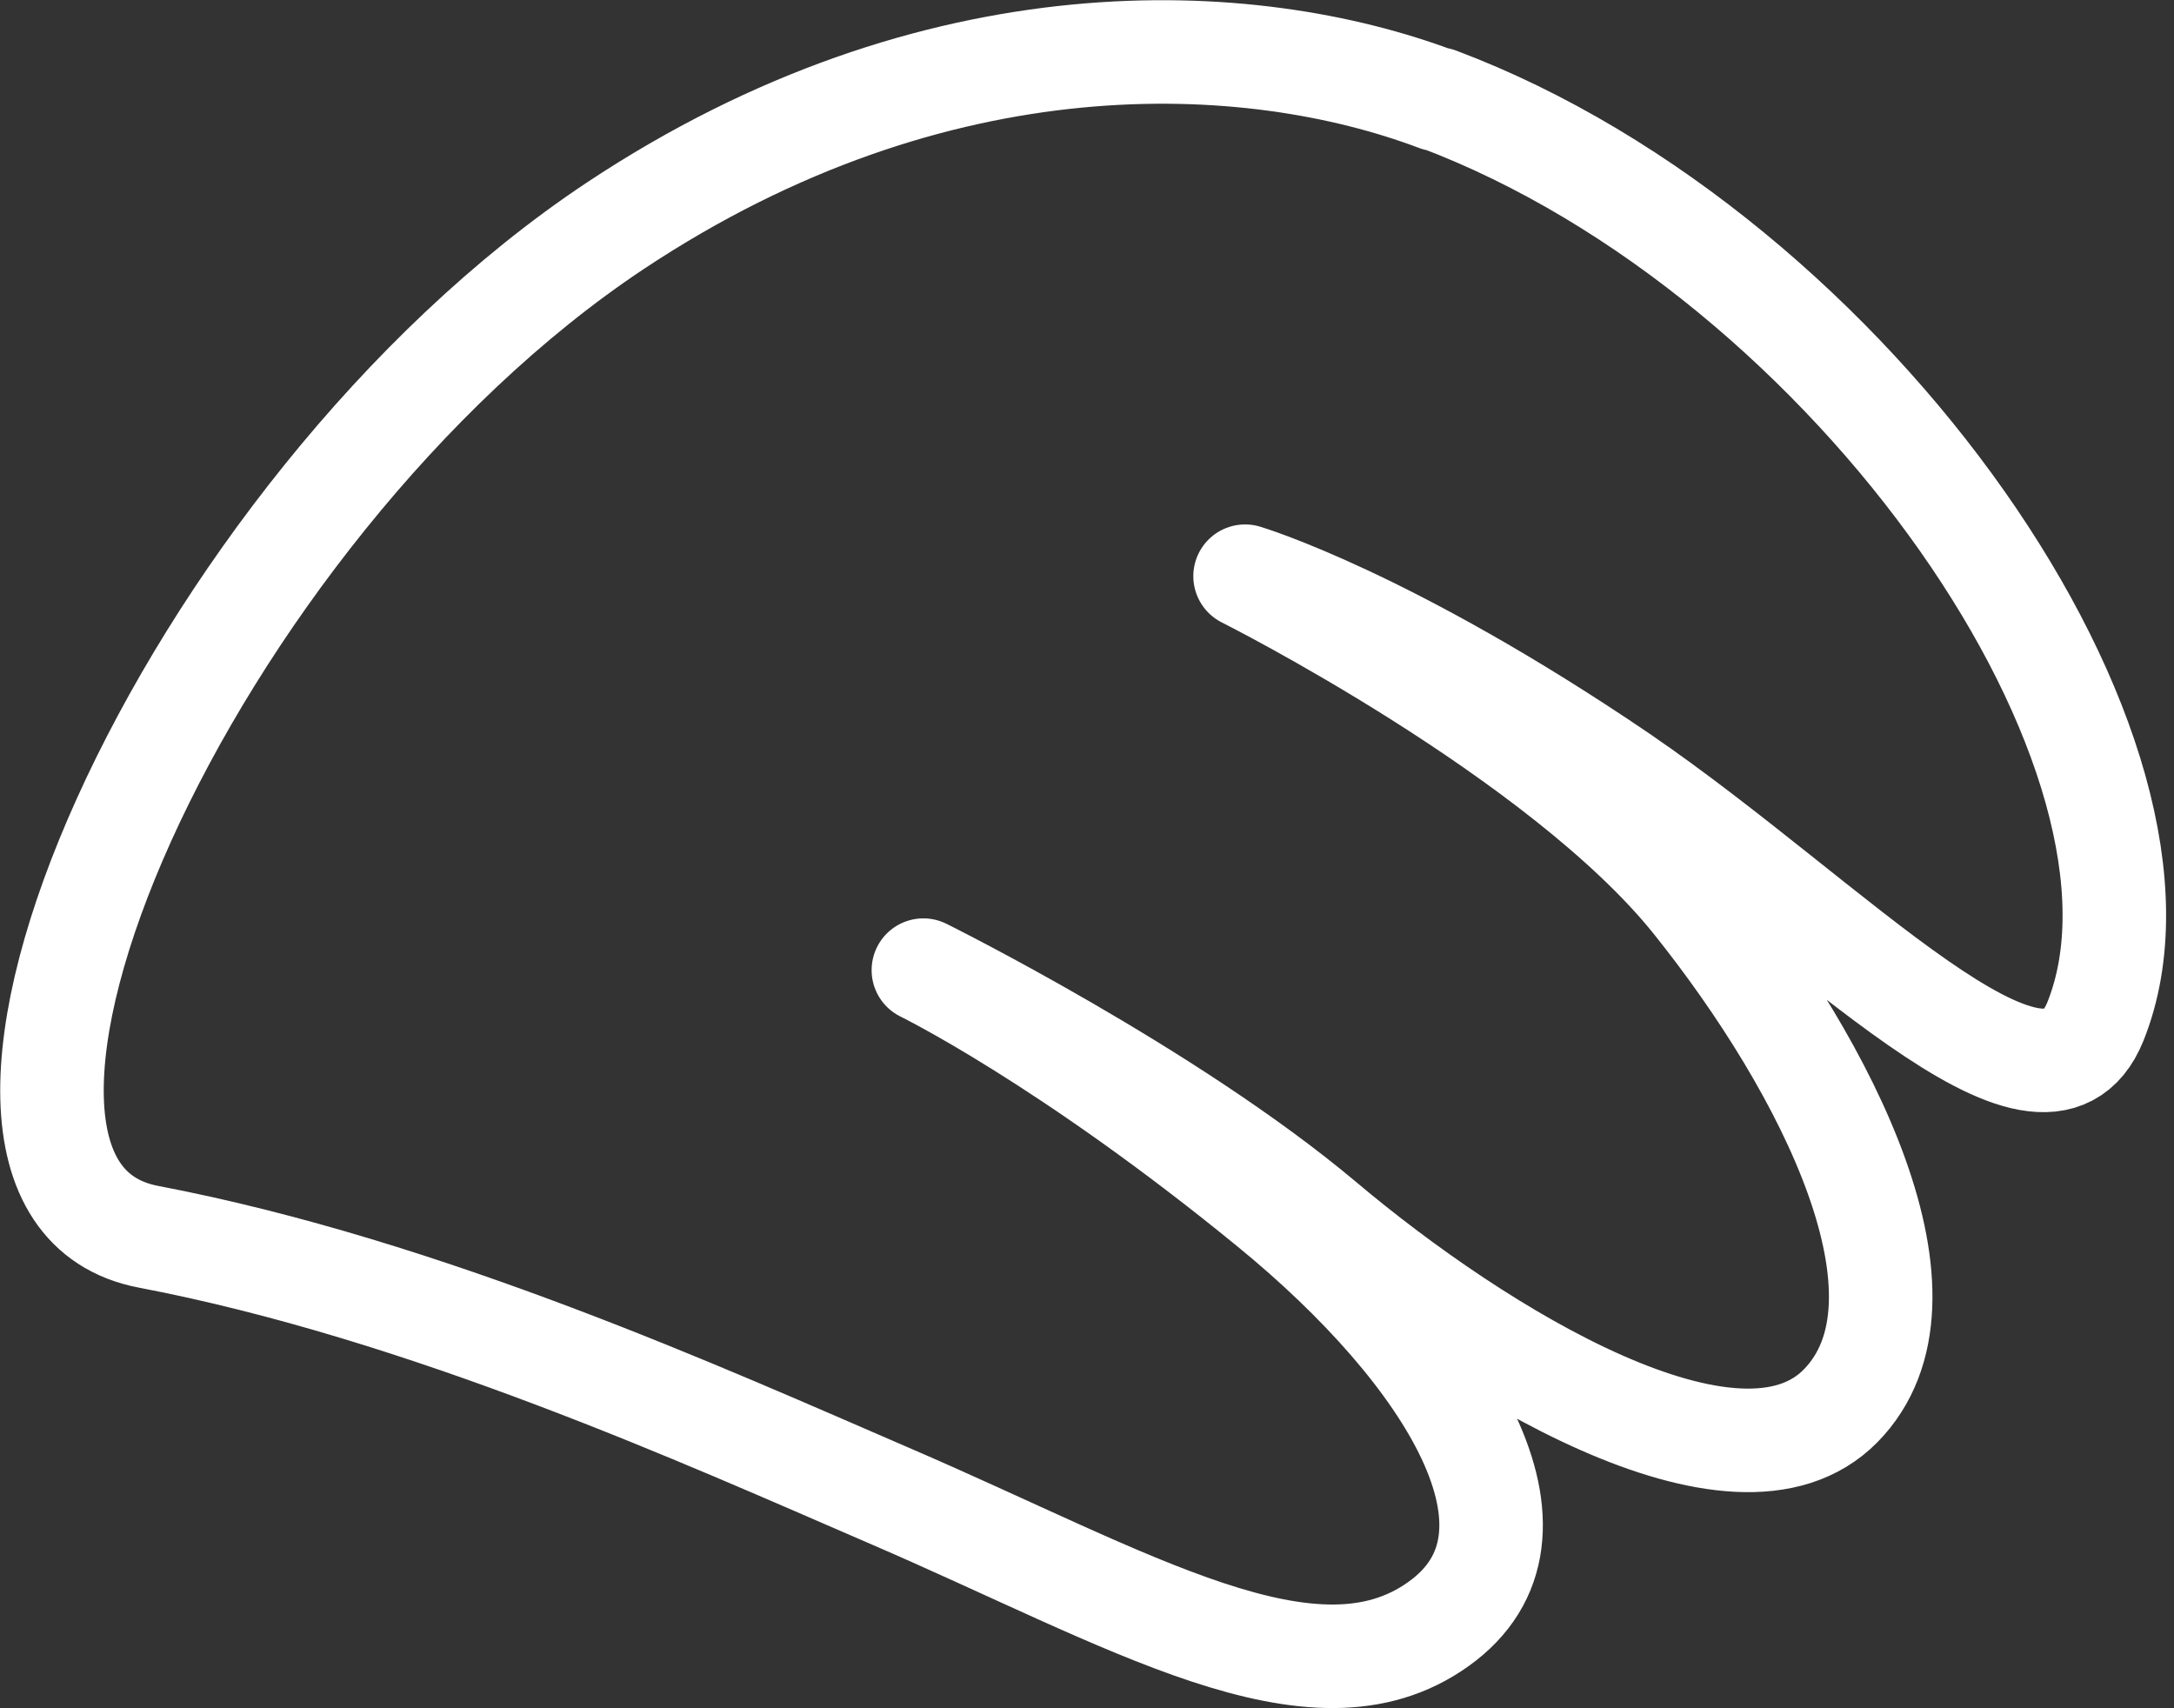 <svg width="42" height="33" viewBox="0 0 42 33" fill="none" xmlns="http://www.w3.org/2000/svg">
<rect x="0" y="0" width="42" height="33" fill="#333333" stroke="none"/>
<path id="Vector" d="M27.779 1.913C35.822 4.936 42.509 14.685 40.481 19.735C39.457 22.266 35.41 17.808 31.314 15.006C26.826 11.954 24.054 11.131 24.054 11.131C24.054 11.131 30.139 14.183 32.73 17.416C35.32 20.649 37.569 25.107 35.561 27.156C33.553 29.204 28.563 26.131 25.57 23.611C22.578 21.091 17.839 18.741 17.839 18.741C17.839 18.741 20.62 20.097 24.546 23.31C28.01 26.142 30.199 29.656 27.79 31.373C25.38 33.1 21.845 30.901 17.156 28.883C13.642 27.366 8.24 24.916 2.869 23.892C-2.122 22.939 3.592 9.876 11.885 4.363C18.1 0.237 24.155 0.558 27.769 1.923L27.779 1.913Z" stroke="white" stroke-width="2" stroke-linecap="round" stroke-linejoin="round"/>
</svg>
